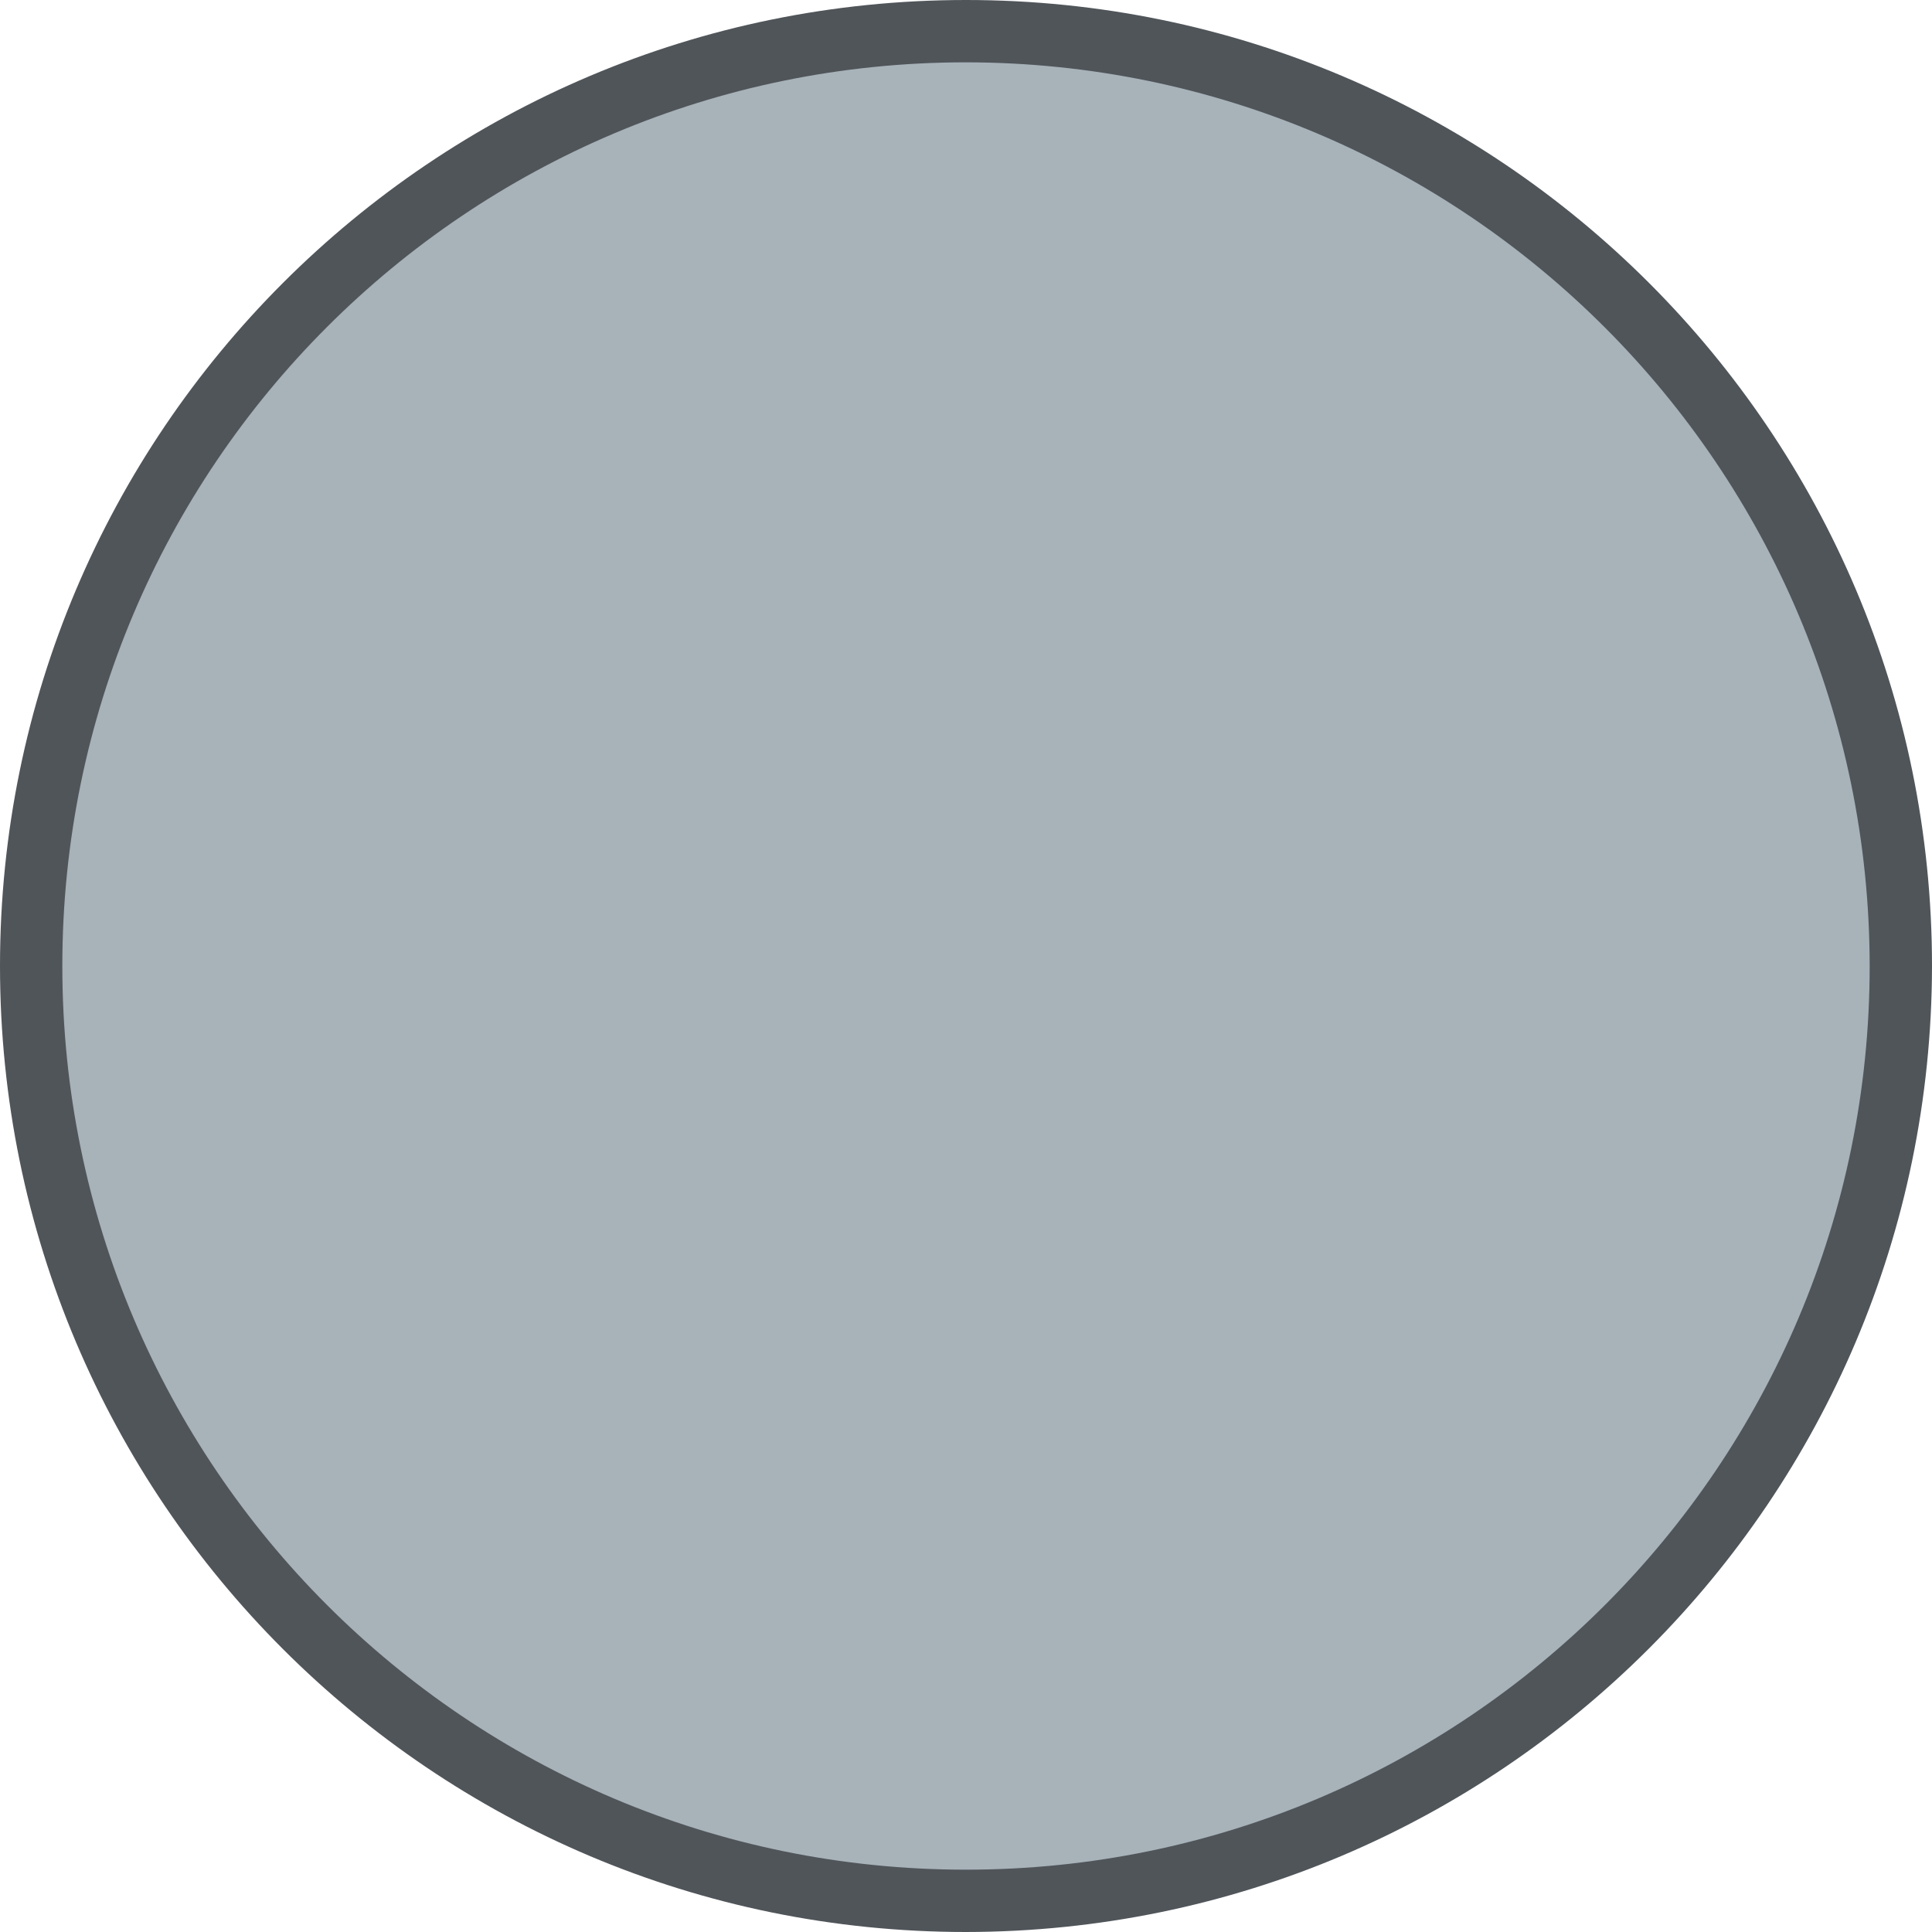 <?xml version="1.0"?>
<svg xmlns="http://www.w3.org/2000/svg" xmlns:xlink="http://www.w3.org/1999/xlink" xmlns:svgjs="http://svgjs.com/svgjs" version="1.1" width="512" height="512" x="0" y="0" viewBox="0 0 496 496" style="enable-background:new 0 0 512 512" xml:space="preserve" class=""><g><path xmlns="http://www.w3.org/2000/svg" d="m488 248c0 132.547-107.453 240-240 240s-240-107.453-240-240 107.453-240 240-240 240 107.453 240 240zm0 0" fill="#a7b2b9" data-original="#57a4ff" style="" class=""/><path xmlns="http://www.w3.org/2000/svg" d="m248 496c-136.965 0-248-111.035-248-248s111.035-248 248-248 248 111.035 248 248c-.16 136.902-111.098 247.84-248 248zm0-480c-128.129 0-232 103.871-232 232s103.871 232 232 232 232-103.871 232-232c-.141-128.07-103.93-231.859-232-232zm0 0" fill="#50555a" data-original="#004fac" style="" class=""/></g></svg>
